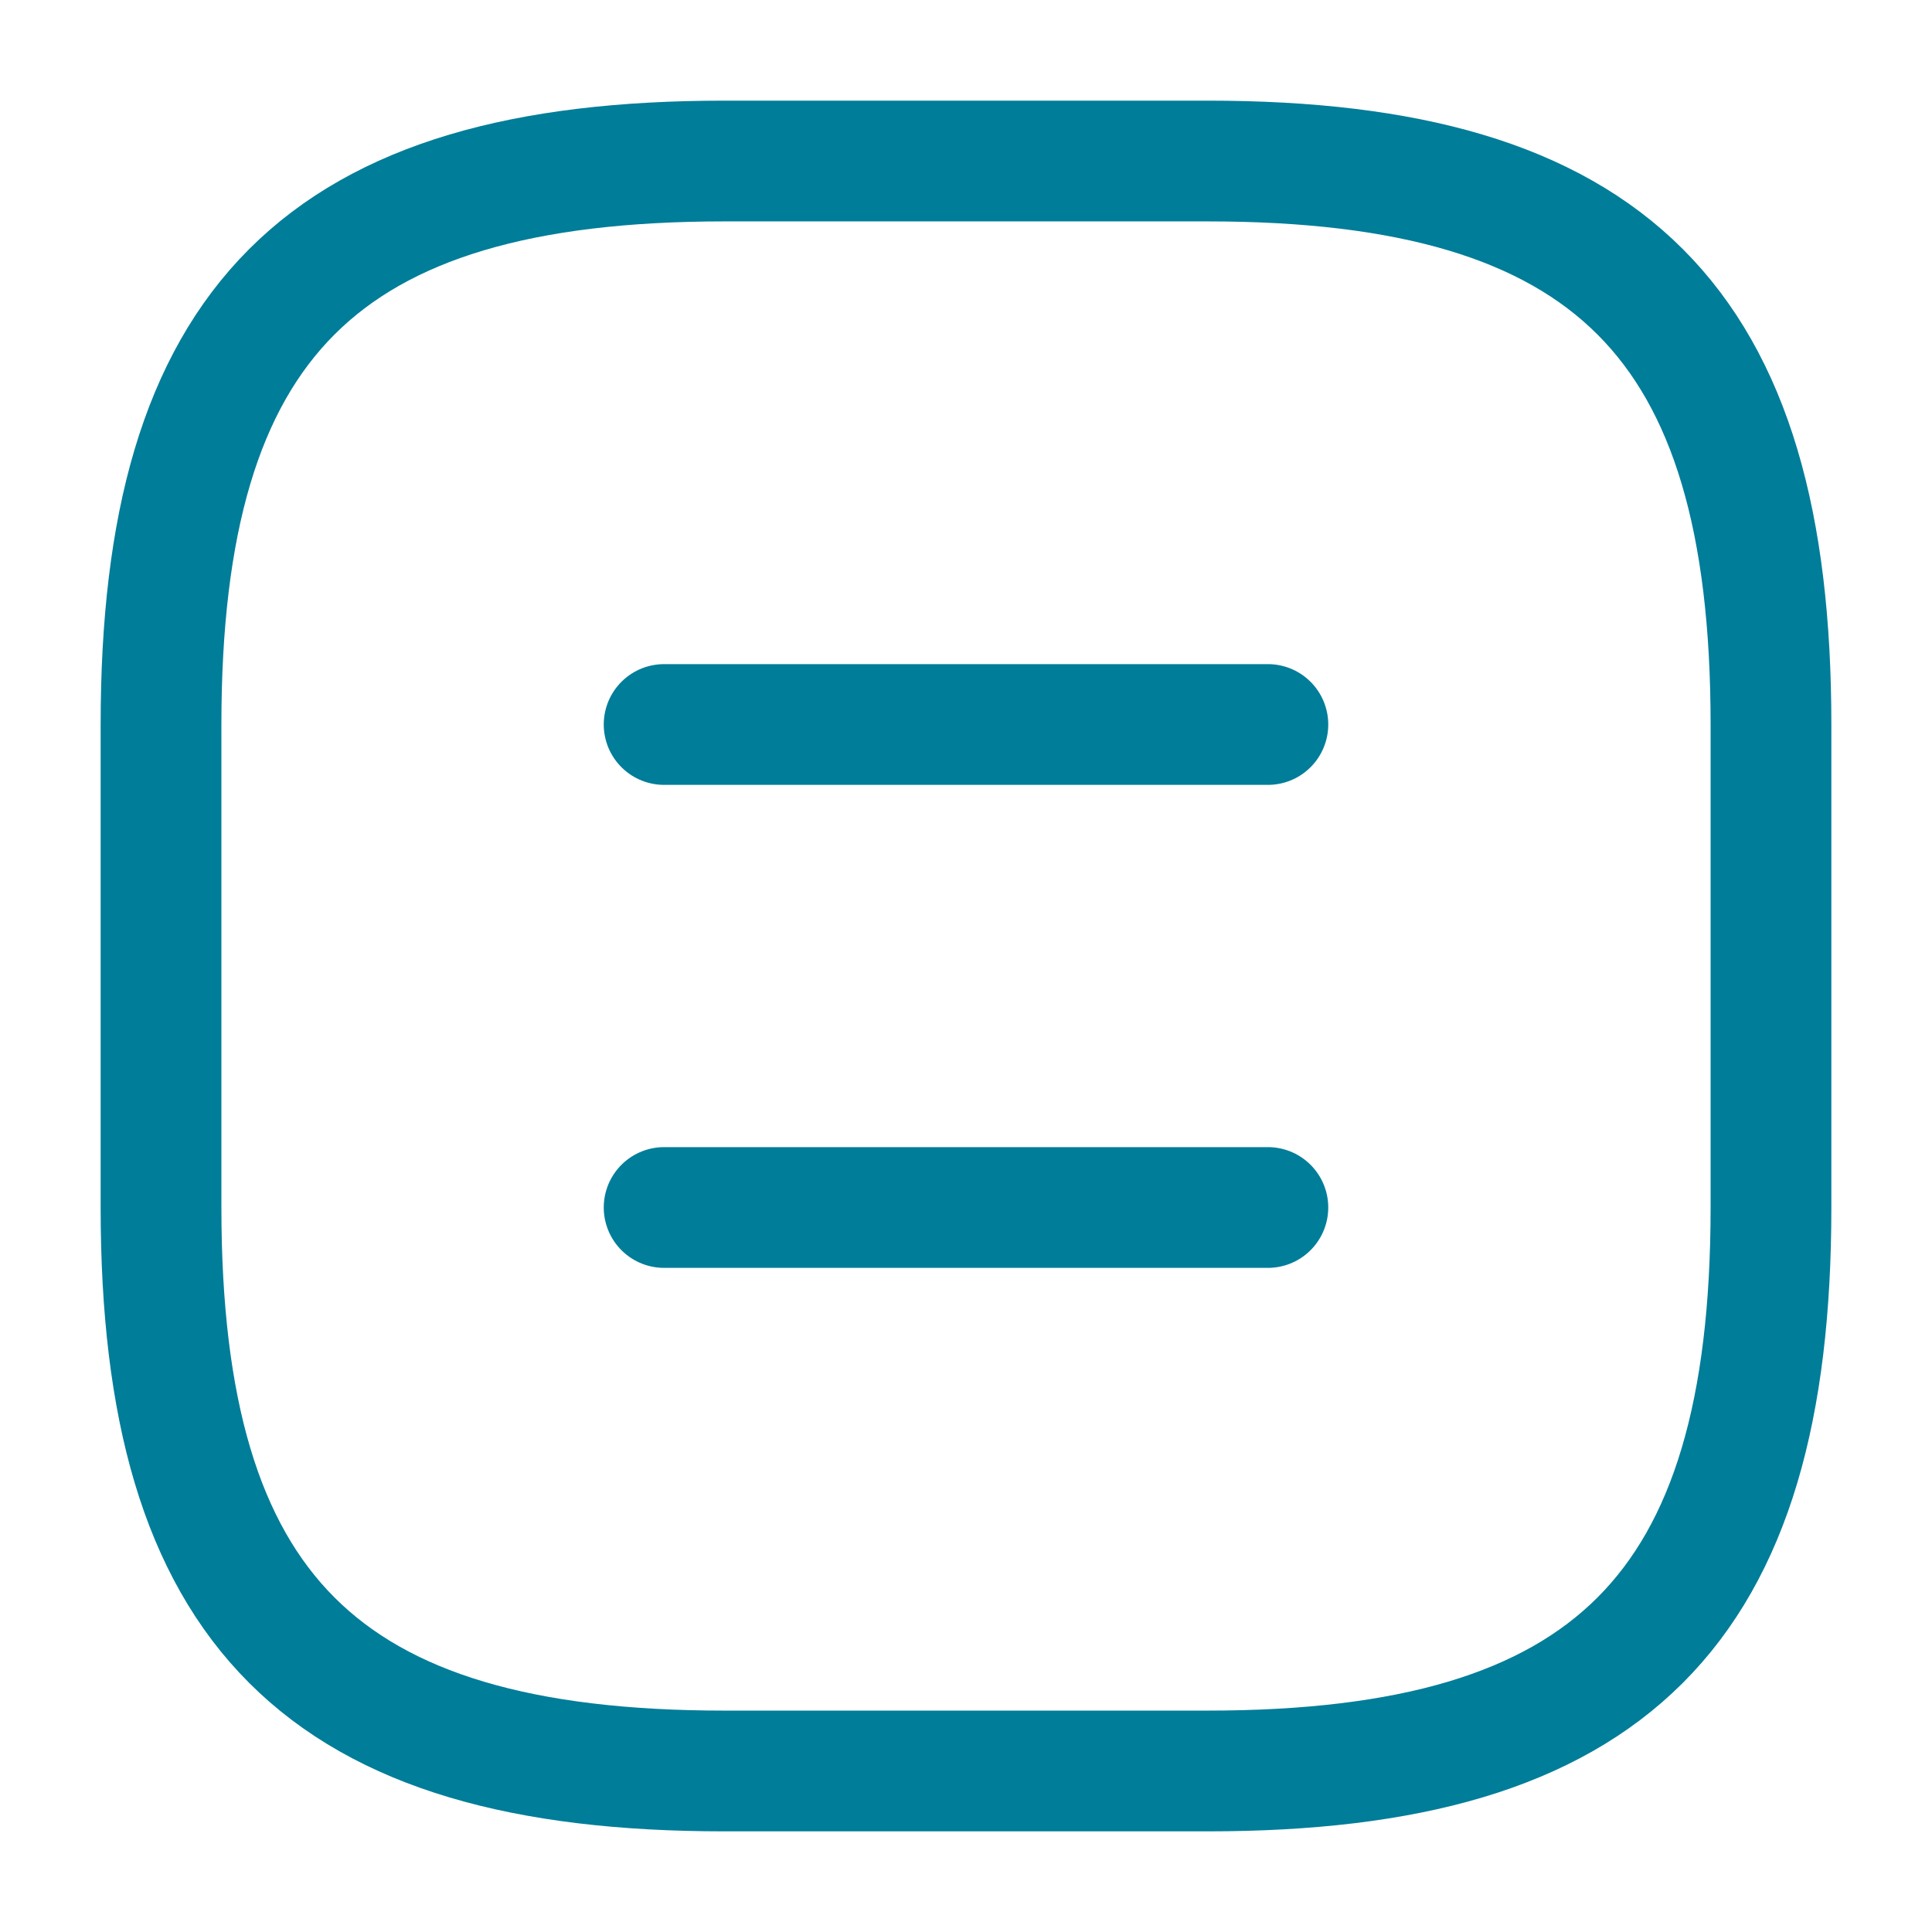 <svg xmlns="http://www.w3.org/2000/svg" width="32" height="32" viewBox="0 0 32 32" fill="none">
  <path d="M12 29.333H20C26.666 29.333 29.333 26.667 29.333 20V12C29.333 5.333 26.666 2.667 20 2.667H12C5.333 2.667 2.667 5.333 2.667 12V20C2.667 26.667 5.333 29.333 12 29.333Z" stroke="#007D99" stroke-width="2" stroke-linecap="round" stroke-linejoin="round"/>
  <path d="M21 12H11" stroke="#007D99" stroke-width="2" stroke-linecap="round" stroke-linejoin="round"/>
  <path d="M21 20H11" stroke="#007D99" stroke-width="2" stroke-linecap="round" stroke-linejoin="round"/>
</svg>

